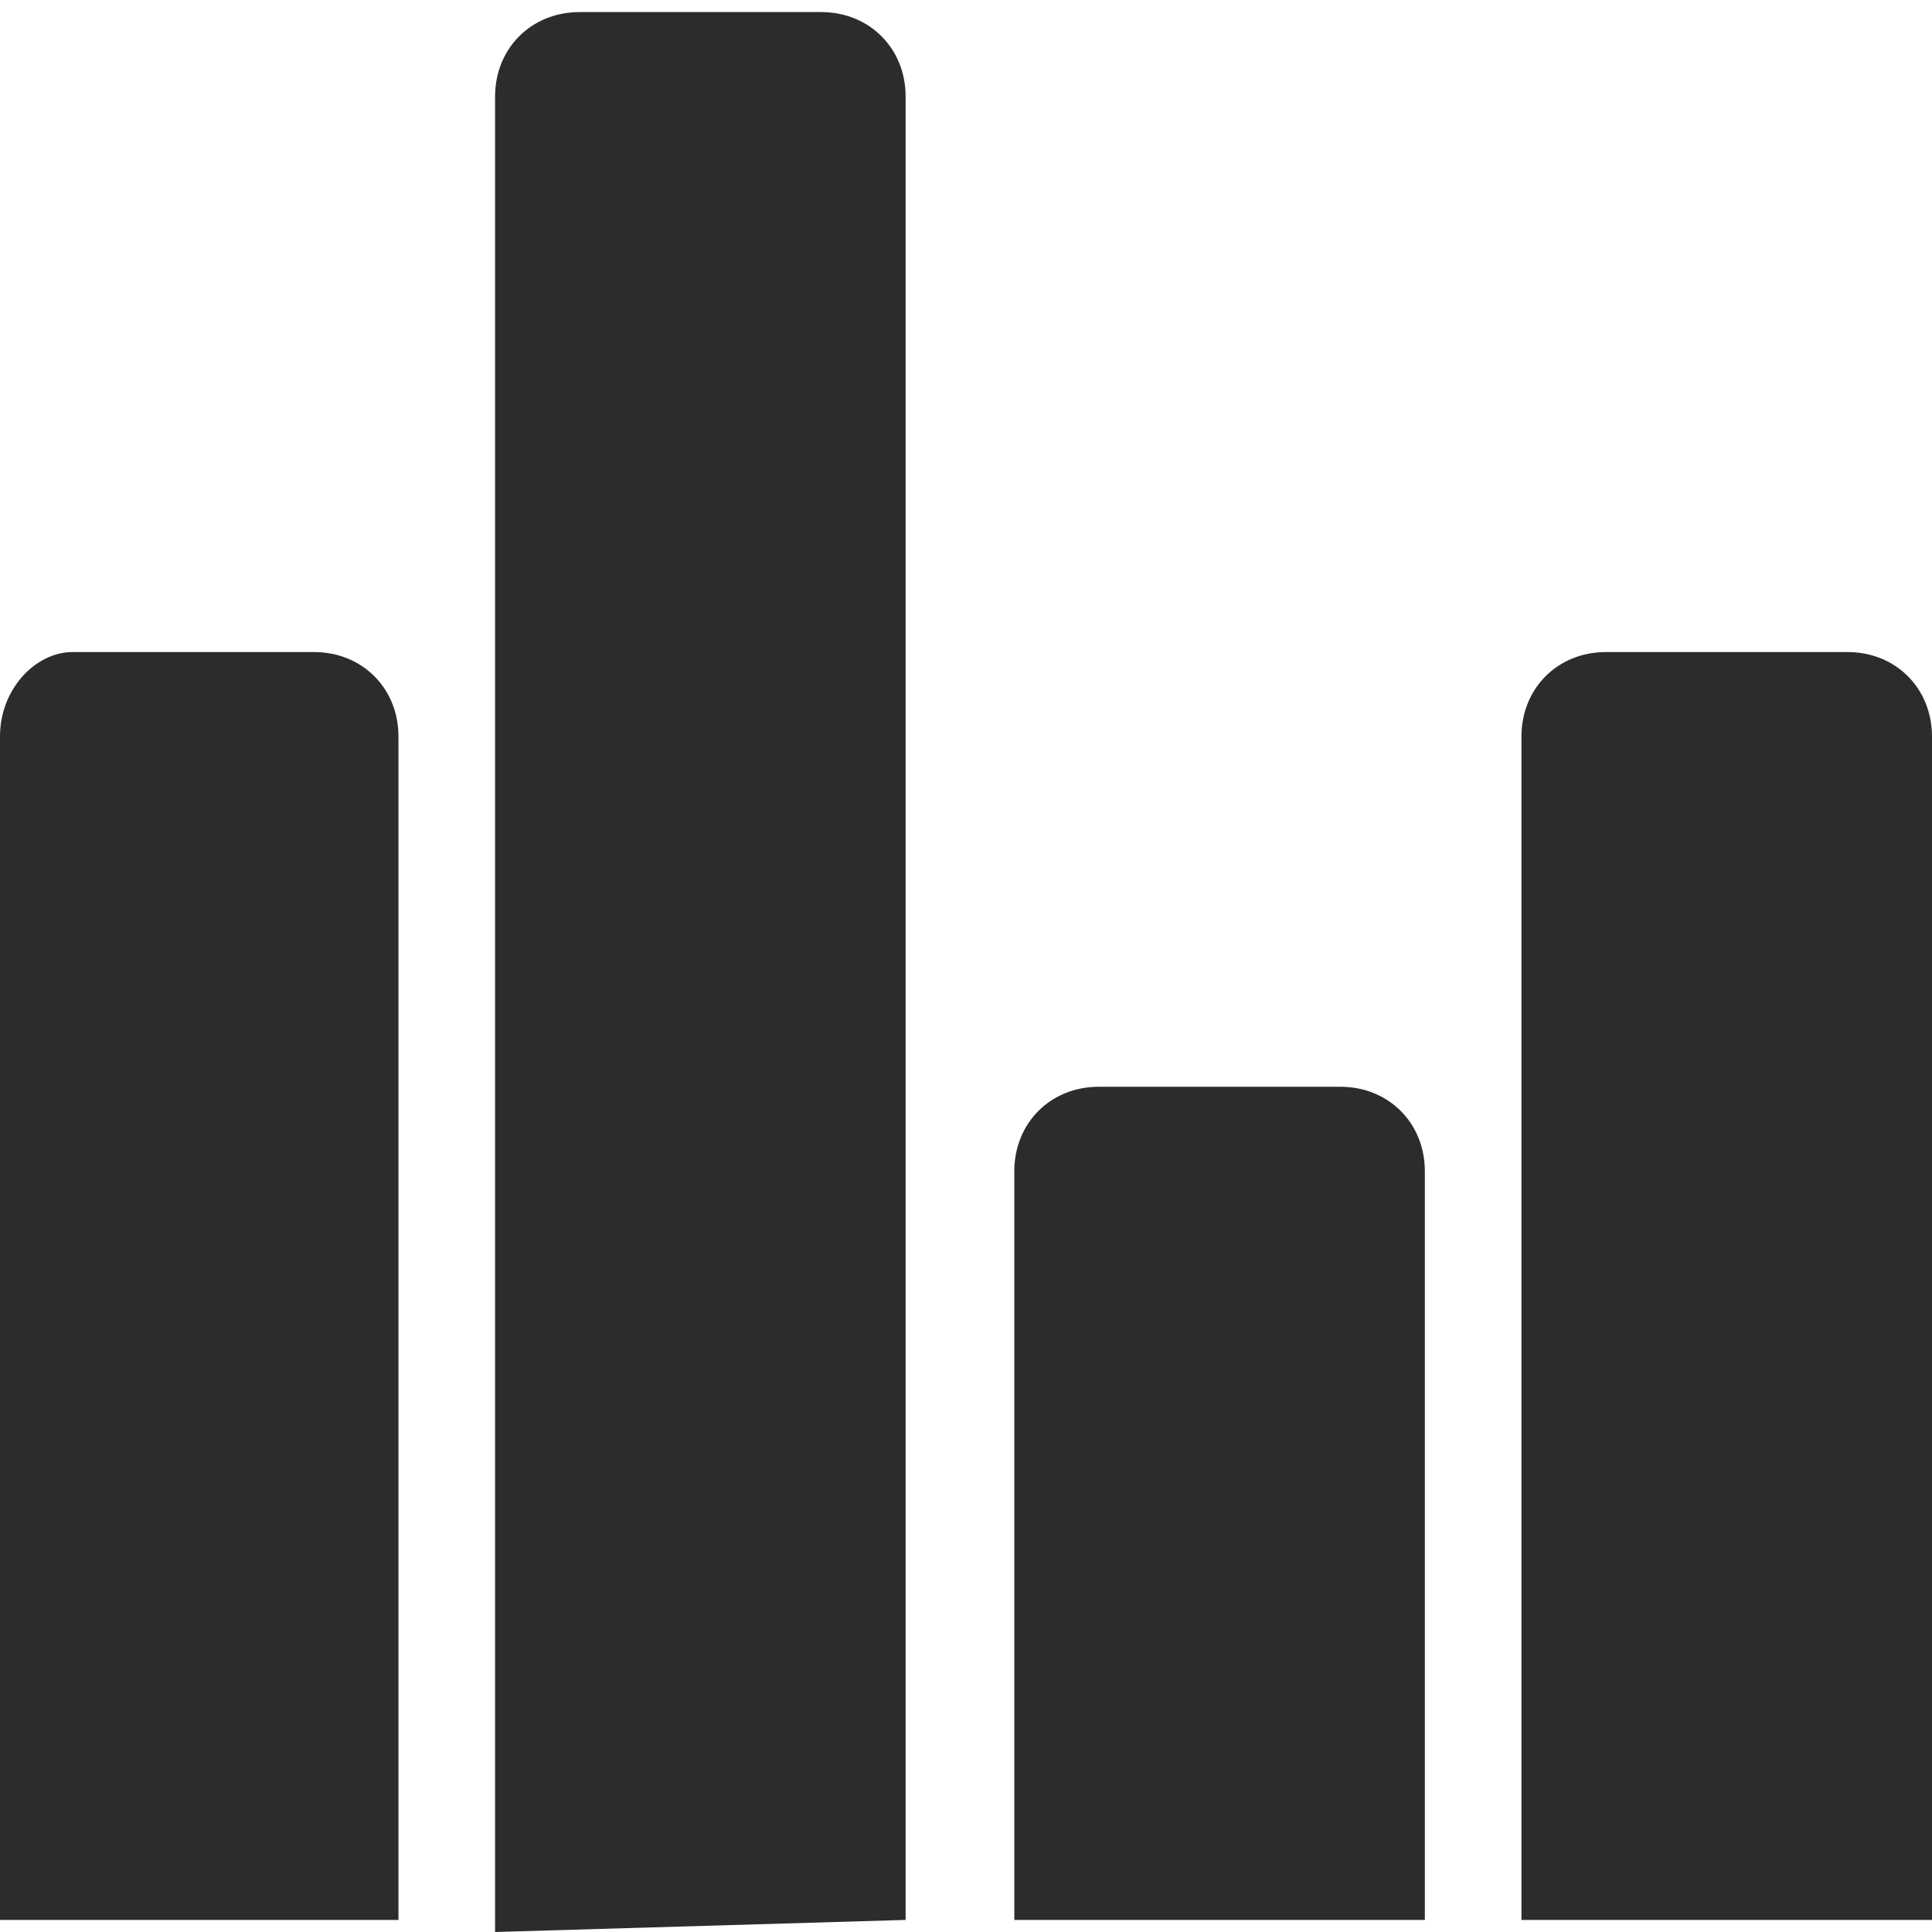 <?xml version="1.0" standalone="no"?><!DOCTYPE svg PUBLIC "-//W3C//DTD SVG 1.1//EN" "http://www.w3.org/Graphics/SVG/1.1/DTD/svg11.dtd"><svg t="1696240333858" class="icon" viewBox="0 0 1024 1024" version="1.1" xmlns="http://www.w3.org/2000/svg" p-id="55171" xmlns:xlink="http://www.w3.org/1999/xlink" width="48" height="48"><path d="M211.2 1017.6V390.4c0-25.6-19.2-44.8-44.8-44.8h-128c-19.2 0-38.4 19.2-38.4 44.8v627.2h211.2z m268.8 0V51.2c0-25.6-19.2-44.8-44.8-44.8h-128c-25.6 0-44.8 19.2-44.8 44.8V1024l217.6-6.4z m275.2 0V620.8c0-25.6-19.2-44.8-44.8-44.8h-128c-25.6 0-44.8 19.2-44.8 44.8v396.8h217.6z m268.8 0V390.4c0-25.6-19.2-44.8-44.8-44.8h-128c-25.6 0-44.8 19.2-44.8 44.8v627.2H1024z" fill="#2c2c2c" p-id="55172"></path></svg>